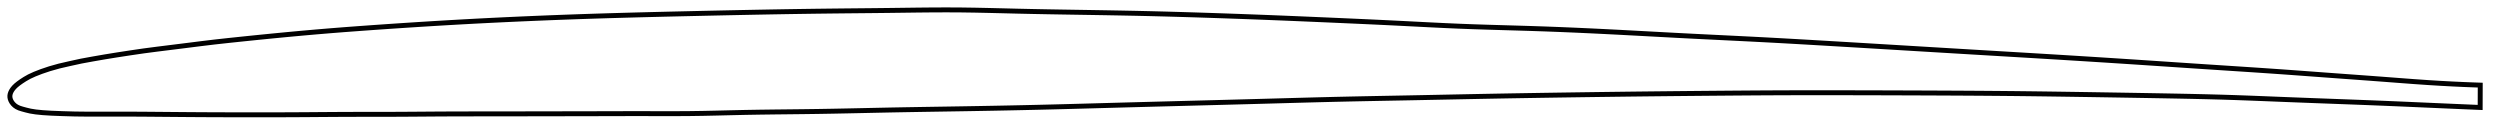 <?xml version="1.0" encoding="utf-8" ?>
<svg baseProfile="full" height="54.477" version="1.1" width="1012.01" xmlns="http://www.w3.org/2000/svg" xmlns:ev="http://www.w3.org/2001/xml-events" xmlns:xlink="http://www.w3.org/1999/xlink"><defs /><polygon fill="none" points="1004.01,34.458 1001.055,34.356 997.274,34.205 993.017,34.008 988.216,33.751 982.869,33.421 977.112,33.021 971.177,32.577 965.244,32.123 959.355,31.682 953.468,31.252 947.552,30.822 941.606,30.387 935.653,29.946 929.711,29.508 923.786,29.081 917.871,28.671 911.953,28.272 906.023,27.882 900.077,27.494 894.115,27.104 888.142,26.709 882.164,26.31 876.185,25.909 870.21,25.51 864.238,25.114 858.268,24.724 852.299,24.34 846.328,23.961 840.354,23.588 834.378,23.22 828.397,22.856 822.412,22.495 816.424,22.137 810.432,21.78 804.437,21.423 798.44,21.066 792.442,20.707 786.443,20.348 780.444,19.987 774.444,19.627 768.444,19.265 762.443,18.904 756.442,18.544 750.443,18.185 744.449,17.828 738.461,17.473 732.484,17.123 726.519,16.781 720.566,16.448 714.623,16.127 708.687,15.819 702.753,15.523 696.818,15.231 690.881,14.94 684.942,14.642 678.999,14.335 673.055,14.017 667.111,13.696 661.167,13.375 655.227,13.06 649.29,12.757 643.36,12.47 637.439,12.201 631.53,11.952 625.634,11.728 619.756,11.53 613.897,11.353 608.059,11.185 602.237,11.012 596.426,10.823 590.617,10.603 584.796,10.346 578.953,10.061 573.079,9.761 567.171,9.459 561.233,9.165 555.27,8.884 549.289,8.611 543.299,8.344 537.306,8.081 531.318,7.822 525.339,7.568 519.369,7.32 513.406,7.082 507.443,6.853 501.478,6.633 495.508,6.423 489.539,6.221 483.577,6.028 477.627,5.847 471.692,5.679 465.766,5.526 459.839,5.392 453.899,5.273 447.938,5.165 441.955,5.065 435.957,4.968 429.956,4.871 423.966,4.767 418.001,4.652 412.078,4.522 406.209,4.376 400.399,4.234 394.641,4.112 388.915,4.029 383.192,4.0 377.439,4.021 371.633,4.077 365.763,4.152 359.837,4.228 353.876,4.294 347.902,4.353 341.931,4.412 335.968,4.476 330.012,4.549 324.057,4.634 318.099,4.728 312.133,4.832 306.158,4.944 300.175,5.063 294.185,5.188 288.188,5.318 282.19,5.452 276.194,5.588 270.204,5.728 264.222,5.874 258.25,6.028 252.288,6.19 246.337,6.362 240.393,6.546 234.455,6.744 228.519,6.957 222.581,7.184 216.64,7.427 210.698,7.684 204.762,7.955 198.835,8.241 192.913,8.544 186.989,8.864 181.067,9.201 175.149,9.555 169.221,9.926 163.284,10.312 157.351,10.709 151.421,11.121 145.498,11.546 139.602,11.985 133.736,12.448 127.877,12.938 122.01,13.455 116.139,13.999 110.263,14.566 104.374,15.154 98.466,15.761 92.593,16.377 86.836,17.012 81.148,17.698 75.402,18.424 69.569,19.152 63.76,19.875 58.152,20.608 52.753,21.4 47.475,22.21 42.441,23.027 37.532,23.878 32.88,24.732 28.243,25.745 23.928,26.741 20.11,27.818 16.785,28.935 14.033,30.007 11.831,31.021 10.07,32.02 8.623,32.959 7.442,33.806 6.472,34.595 5.687,35.363 5.073,36.115 4.615,36.833 4.293,37.513 4.091,38.164 4.0,38.797 4.022,39.427 4.156,40.063 4.402,40.713 4.771,41.377 5.278,42.044 5.938,42.683 6.758,43.254 7.756,43.731 8.987,44.127 10.502,44.539 12.306,44.969 14.492,45.319 17.3,45.602 20.858,45.825 25.277,45.997 30.331,46.144 35.707,46.208 41.386,46.204 47.214,46.19 53.076,46.201 58.99,46.238 64.955,46.288 70.929,46.341 76.89,46.39 82.838,46.428 88.789,46.453 94.756,46.468 100.735,46.476 106.713,46.477 112.676,46.469 118.619,46.447 124.544,46.41 130.456,46.365 136.361,46.324 142.262,46.298 148.162,46.29 154.06,46.285 159.958,46.271 165.856,46.237 171.757,46.193 177.663,46.15 183.581,46.121 189.517,46.108 195.473,46.103 201.449,46.099 207.439,46.09 213.435,46.079 219.433,46.067 225.429,46.057 231.422,46.048 237.41,46.037 243.394,46.023 249.374,46.006 255.34,45.995 261.274,45.996 267.153,46.008 272.963,46.011 278.713,45.982 284.434,45.9 290.165,45.775 295.933,45.634 301.745,45.504 307.595,45.404 313.467,45.327 319.352,45.262 325.241,45.196 331.133,45.117 337.029,45.016 342.933,44.899 348.847,44.773 354.773,44.645 360.711,44.521 366.662,44.41 372.623,44.308 378.592,44.212 384.568,44.117 390.547,44.021 396.525,43.918 402.499,43.809 408.468,43.691 414.432,43.564 420.392,43.428 426.353,43.281 432.319,43.126 438.292,42.964 444.274,42.799 450.266,42.633 456.264,42.468 462.268,42.306 468.275,42.146 474.283,41.987 480.292,41.828 486.301,41.67 492.31,41.512 498.317,41.352 504.321,41.191 510.32,41.027 516.31,40.861 522.289,40.694 528.256,40.53 534.212,40.372 540.161,40.224 546.108,40.088 552.06,39.963 558.02,39.846 563.99,39.732 569.97,39.618 575.957,39.5 581.945,39.379 587.933,39.256 593.917,39.135 599.9,39.016 605.881,38.904 611.864,38.797 617.851,38.696 623.842,38.599 629.836,38.506 635.832,38.417 641.828,38.331 647.822,38.249 653.814,38.171 659.805,38.096 665.796,38.027 671.79,37.961 677.787,37.9 683.788,37.842 689.791,37.786 695.791,37.733 701.785,37.684 707.77,37.639 713.745,37.6 719.713,37.57 725.677,37.549 731.643,37.539 737.614,37.536 743.595,37.54 749.585,37.55 755.583,37.563 761.587,37.578 767.595,37.597 773.603,37.618 779.608,37.641 785.608,37.667 791.6,37.696 797.583,37.731 803.557,37.771 809.525,37.82 815.488,37.878 821.453,37.946 827.422,38.022 833.398,38.105 839.385,38.194 845.382,38.286 851.389,38.382 857.397,38.48 863.403,38.58 869.412,38.684 875.409,38.79 881.378,38.902 887.313,39.023 893.214,39.16 899.09,39.318 904.956,39.503 910.83,39.716 916.733,39.948 922.672,40.186 928.649,40.422 934.652,40.653 940.653,40.878 946.647,41.102 952.591,41.324 958.494,41.55 964.402,41.786 970.376,42.037 976.309,42.296 982.251,42.558 987.84,42.804 992.822,43.021 997.186,43.21 1001.015,43.374 1003.98,43.5" stroke="black" stroke-width="2.0" /></svg>